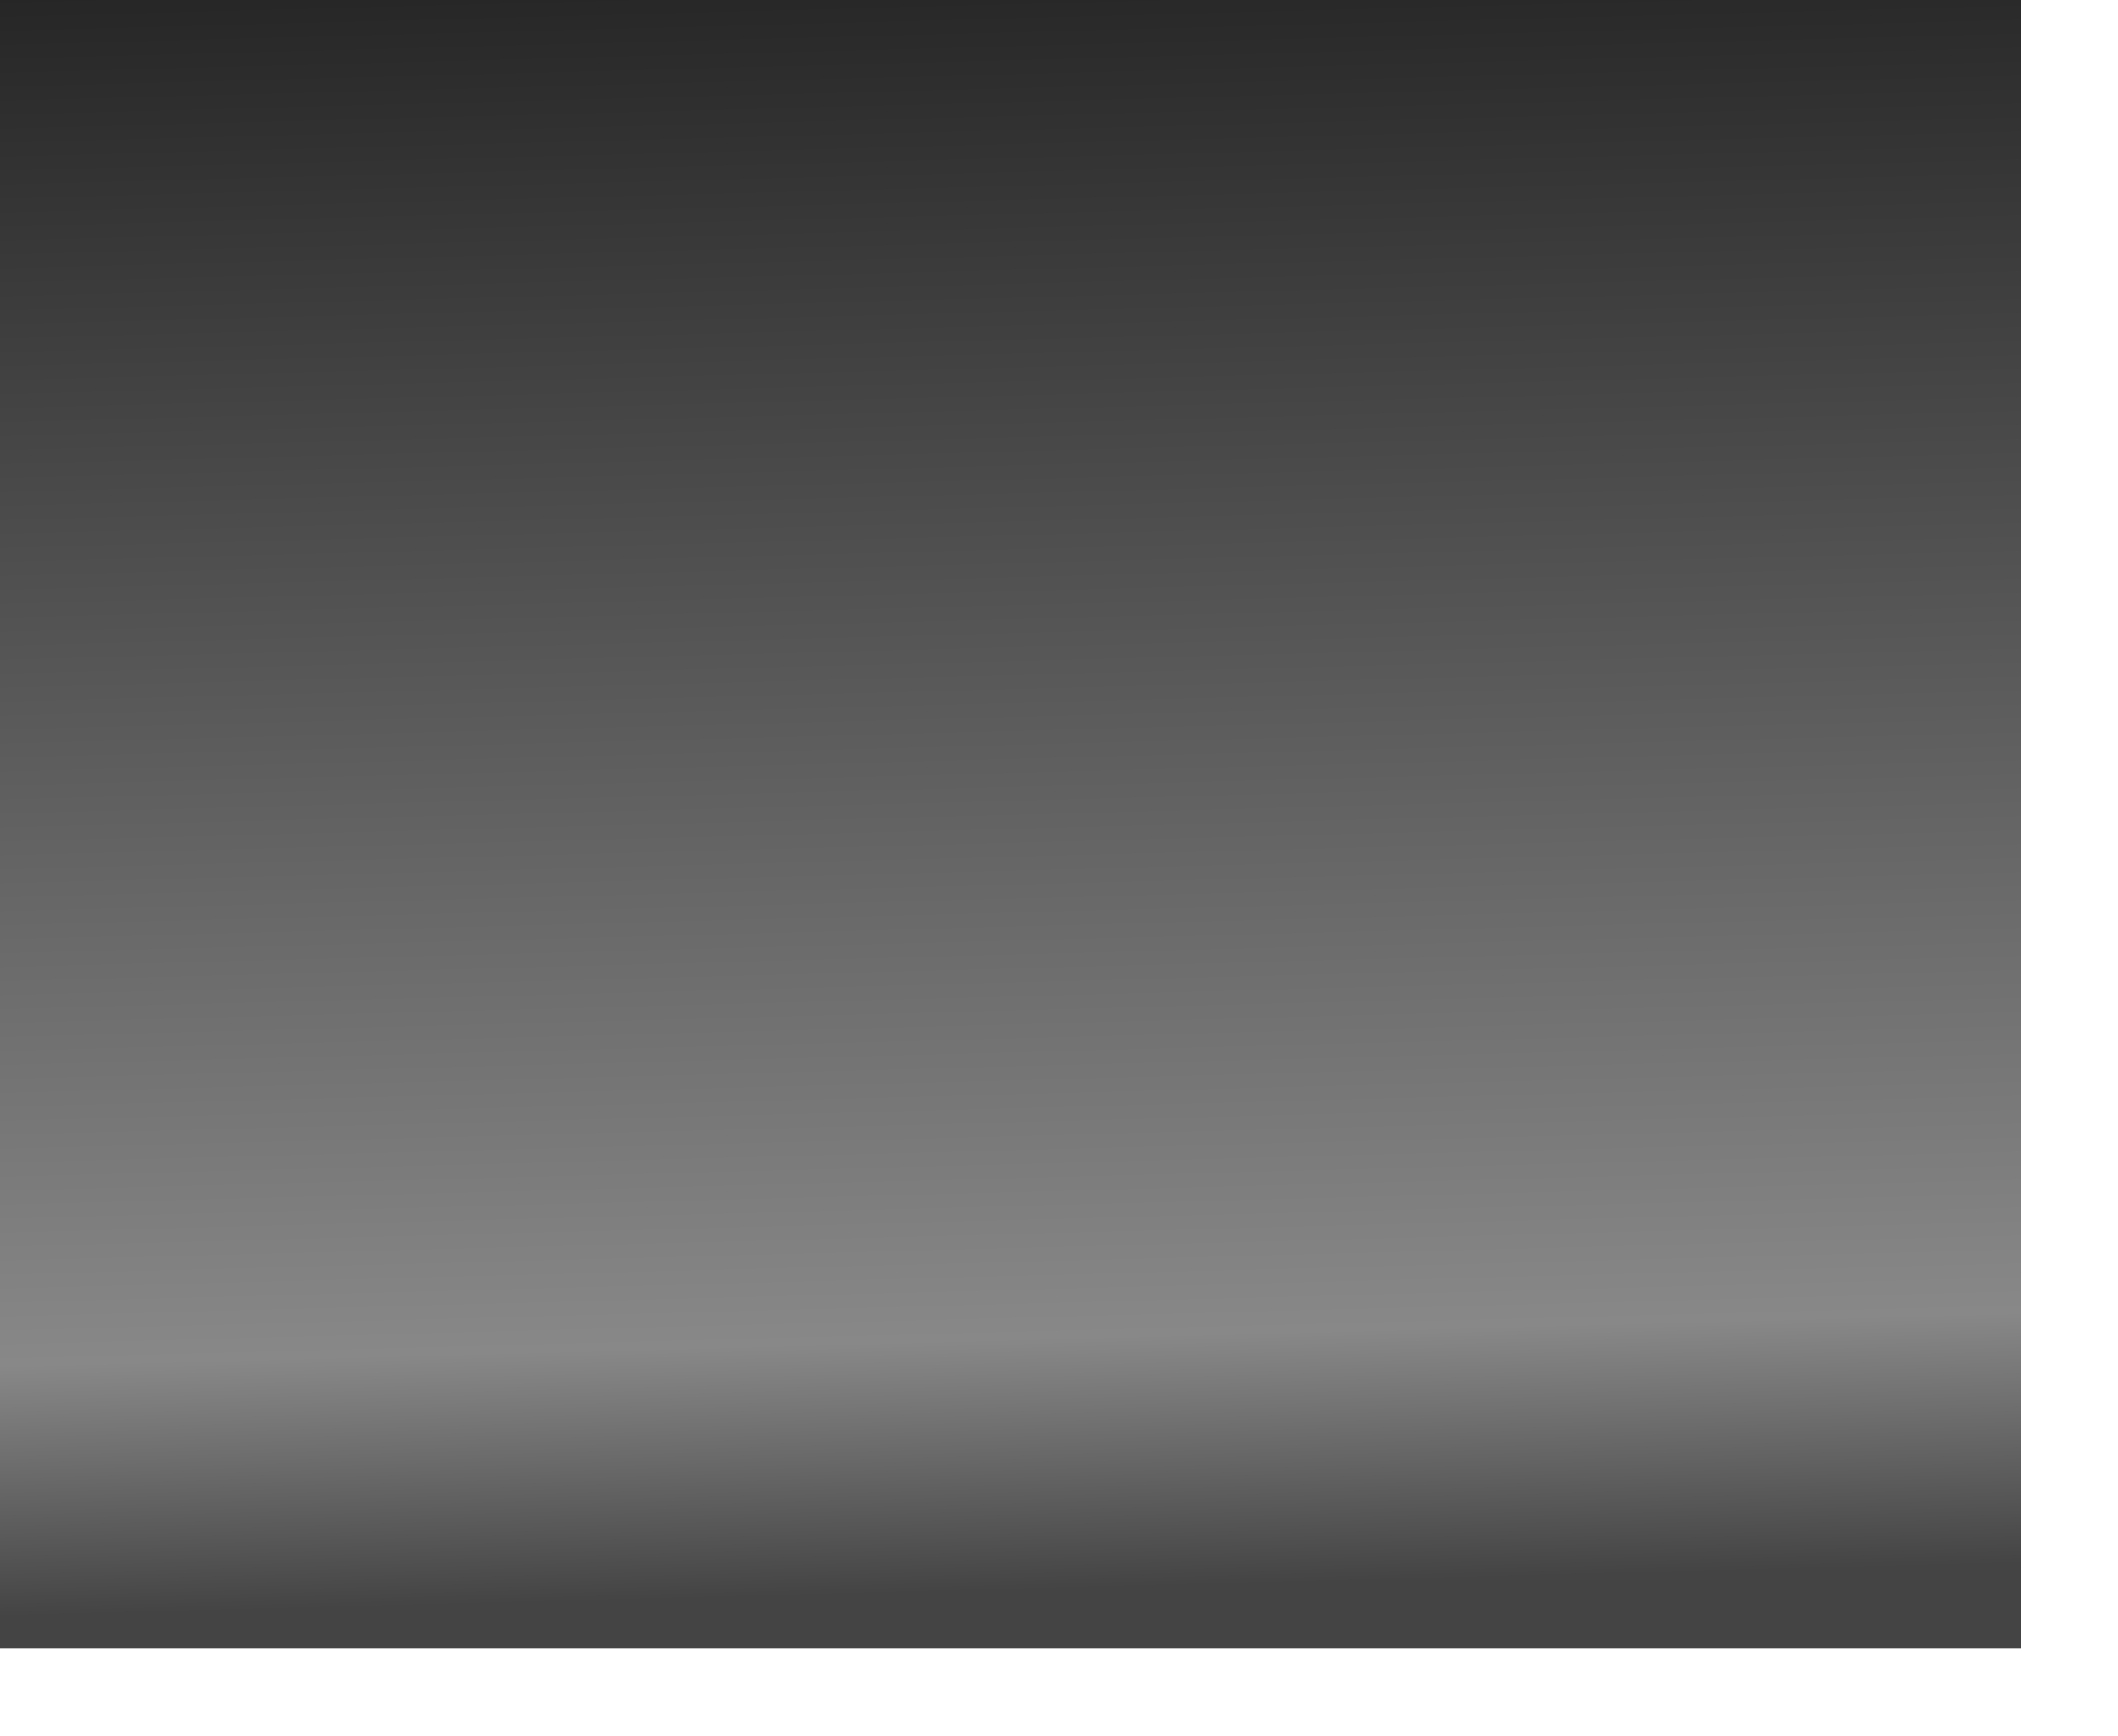 <?xml version="1.0" encoding="UTF-8" standalone="no"?>
<svg width="305mm" height="250mm" version="1.1">
  <defs>
    <linearGradient id="lg1" x1="357" y1="-42" x2="381" y2="870" gradientUnits="userSpaceOnUse">
      <stop style="stop-color:#222" offset="0"/>
      <stop style="stop-color:#888" offset="0.85"/>
      <stop style="stop-color:#444" offset="1"/>
    </linearGradient>
  </defs>
  <path style="opacity:1;fill:url(#lg1);fill-opacity:1;stroke:none" d="m -19,0 1119,0 0,897 -1124,0 z"/>
</svg>
